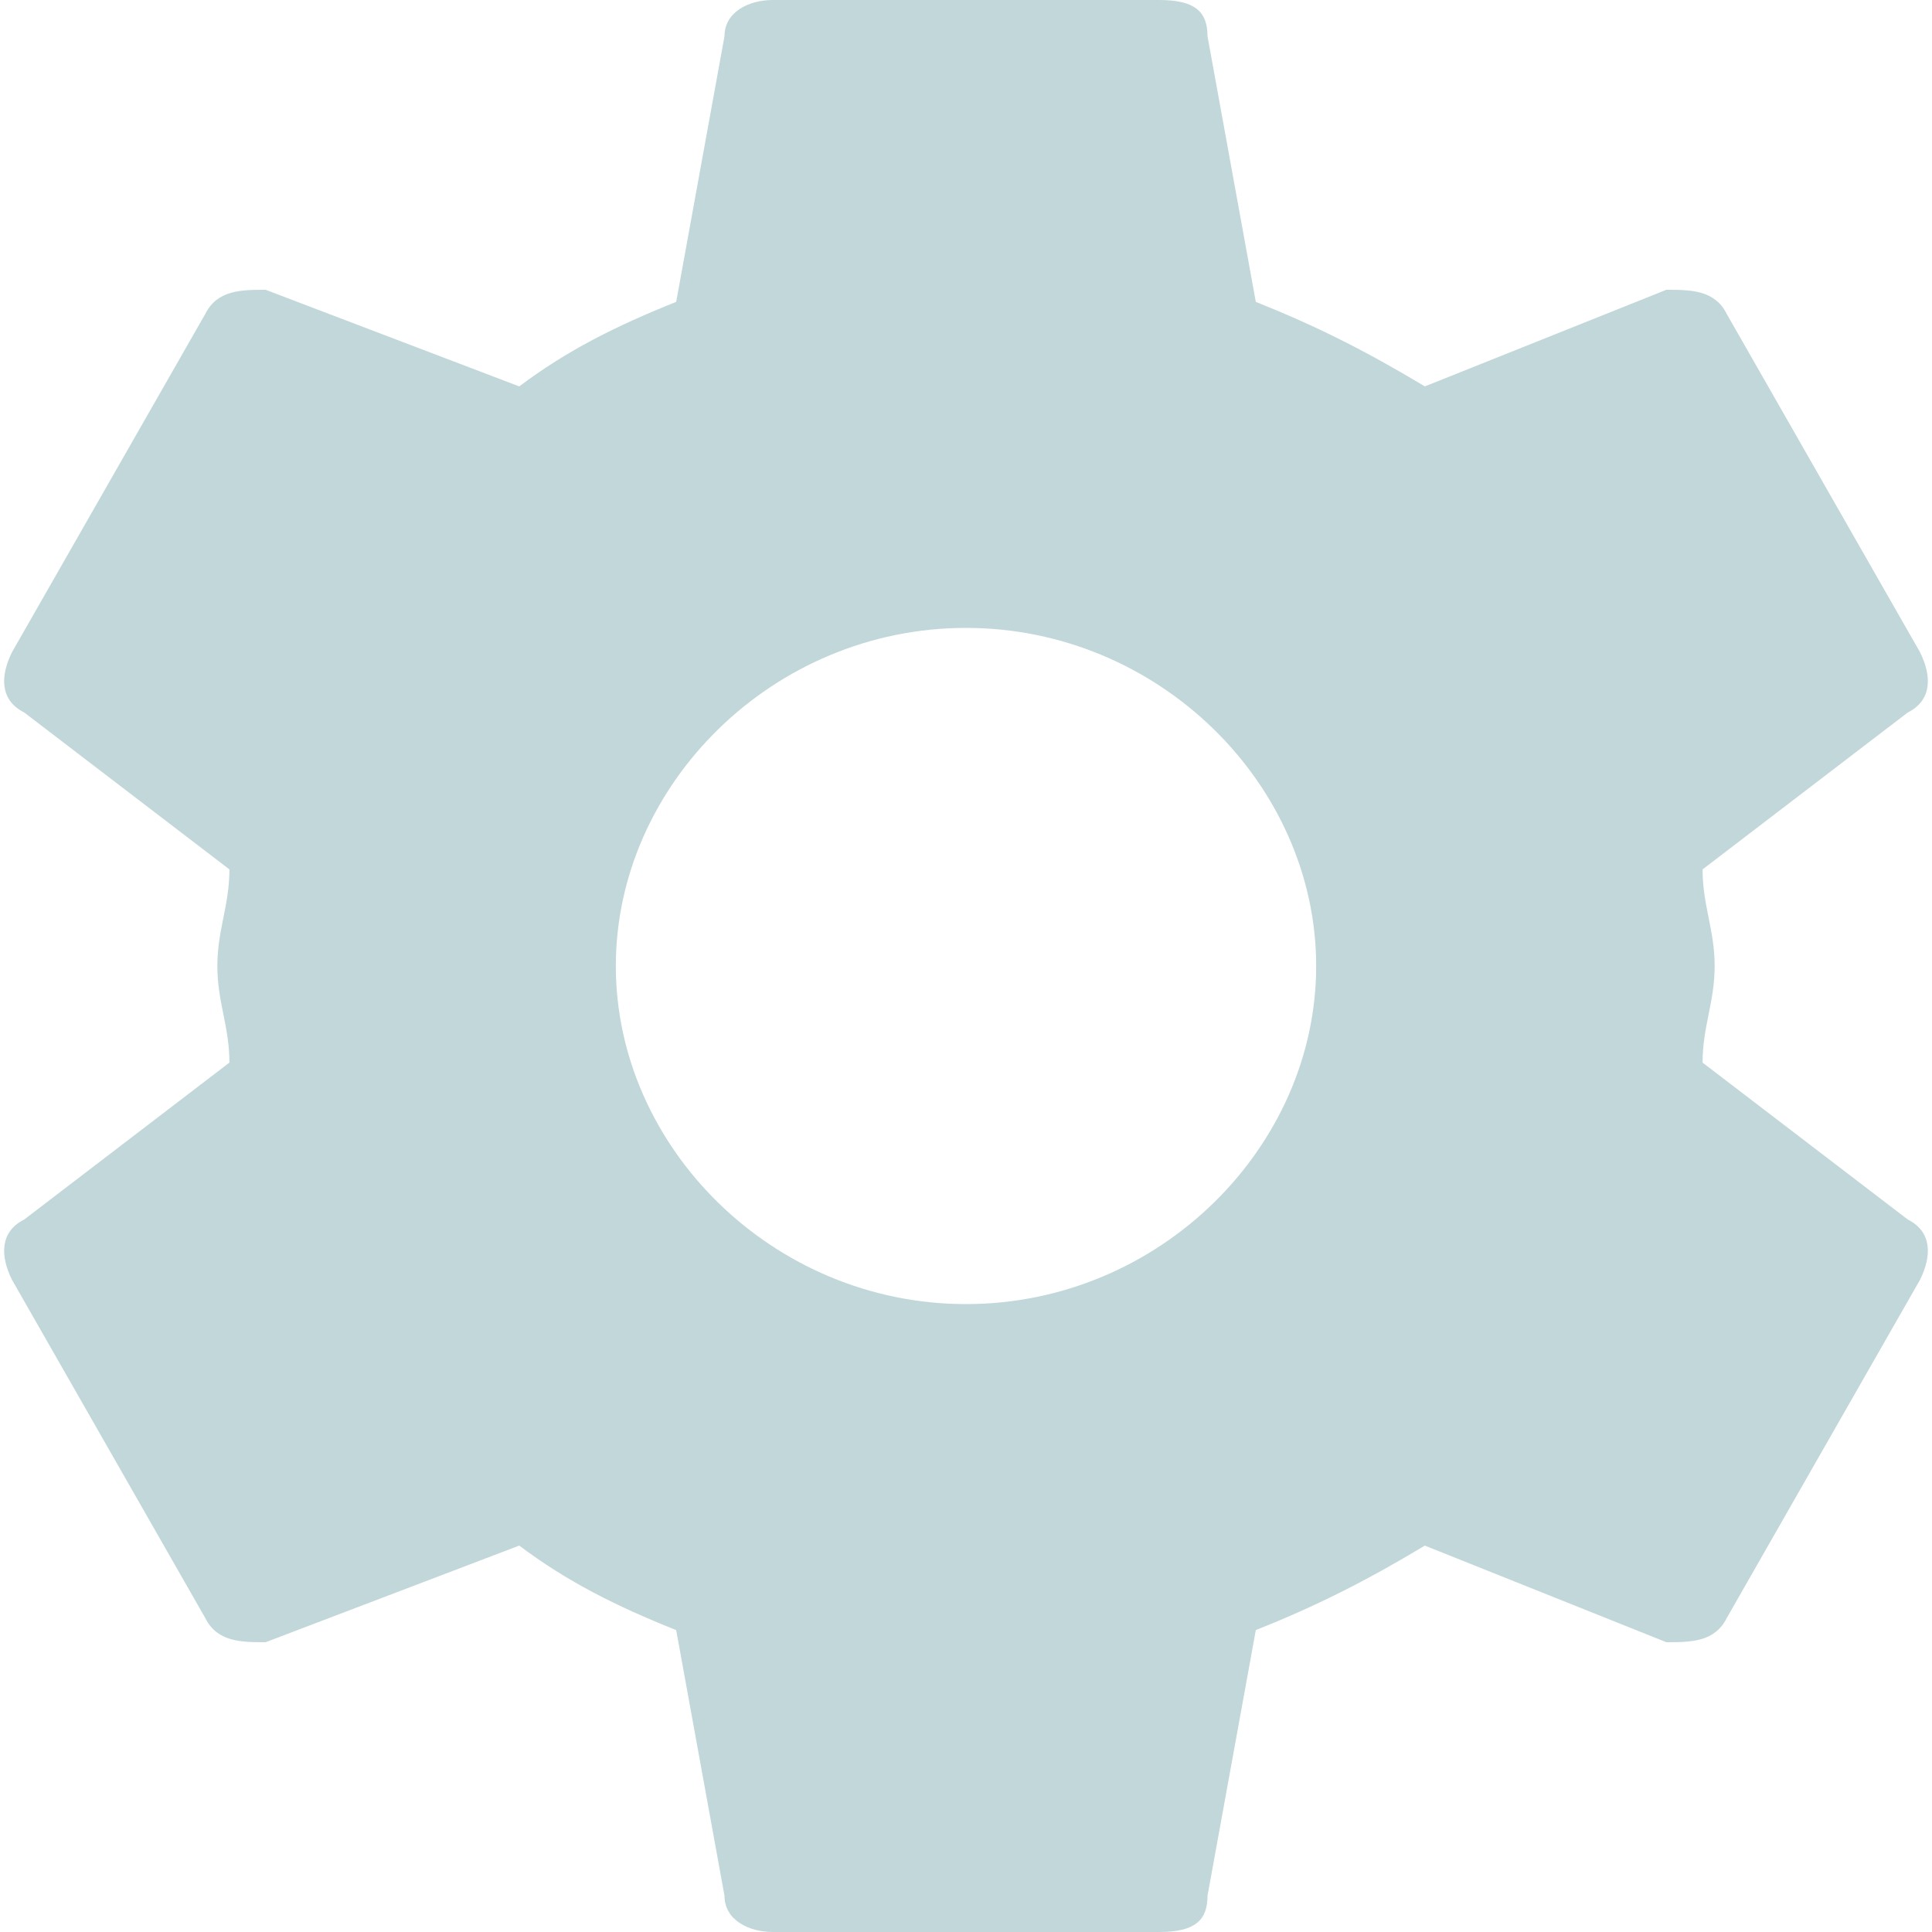 <svg xmlns="http://www.w3.org/2000/svg" viewBox="0 0 16 16" version="1.1" xml:space="preserve" x="0" y="0" width="16" height="16" background-color="#ffffff00">	<path d="M8 10.8C6.4 10.8 5.1 9.5 5.1 8 5.1 6.5 6.4 5.2 8 5.2 9.6 5.2 10.9 6.5 10.9 8 10.9 9.5 9.6 10.8 8 10.8L8 10.8 8 10.8ZM14.2 8C14.2 7.7 14.1 7.5 14.1 7.2L15.8 5.9C16 5.8 16 5.6 15.9 5.4L14.3 2.6C14.2 2.4 14 2.4 13.8 2.4L11.8 3.2C11.3 2.9 10.9 2.7 10.4 2.5L10 0.3C10 0.1 9.9 0 9.6 0L6.4 0C6.2 0 6 0.1 6 0.3L5.6 2.5C5.1 2.7 4.7 2.9 4.3 3.2L2.2 2.4C2 2.4 1.8 2.4 1.7 2.6L0.1 5.4C0 5.6 0 5.8 0.2 5.9L1.9 7.2C1.9 7.5 1.8 7.7 1.8 8 1.8 8.3 1.9 8.5 1.9 8.8L0.2 10.1C0 10.2 0 10.4 0.1 10.6L1.7 13.4C1.8 13.6 2 13.6 2.2 13.6L4.3 12.8C4.7 13.1 5.1 13.3 5.6 13.5L6 15.7C6 15.9 6.2 16 6.4 16L9.6 16C9.9 16 10 15.9 10 15.7L10.4 13.5C10.9 13.3 11.3 13.1 11.8 12.8L13.8 13.6C14 13.6 14.2 13.6 14.3 13.4L15.9 10.6C16 10.4 16 10.2 15.8 10.1L14.1 8.8C14.1 8.5 14.2 8.3 14.2 8L14.2 8Z" fill="#c1d7da"/></svg>
